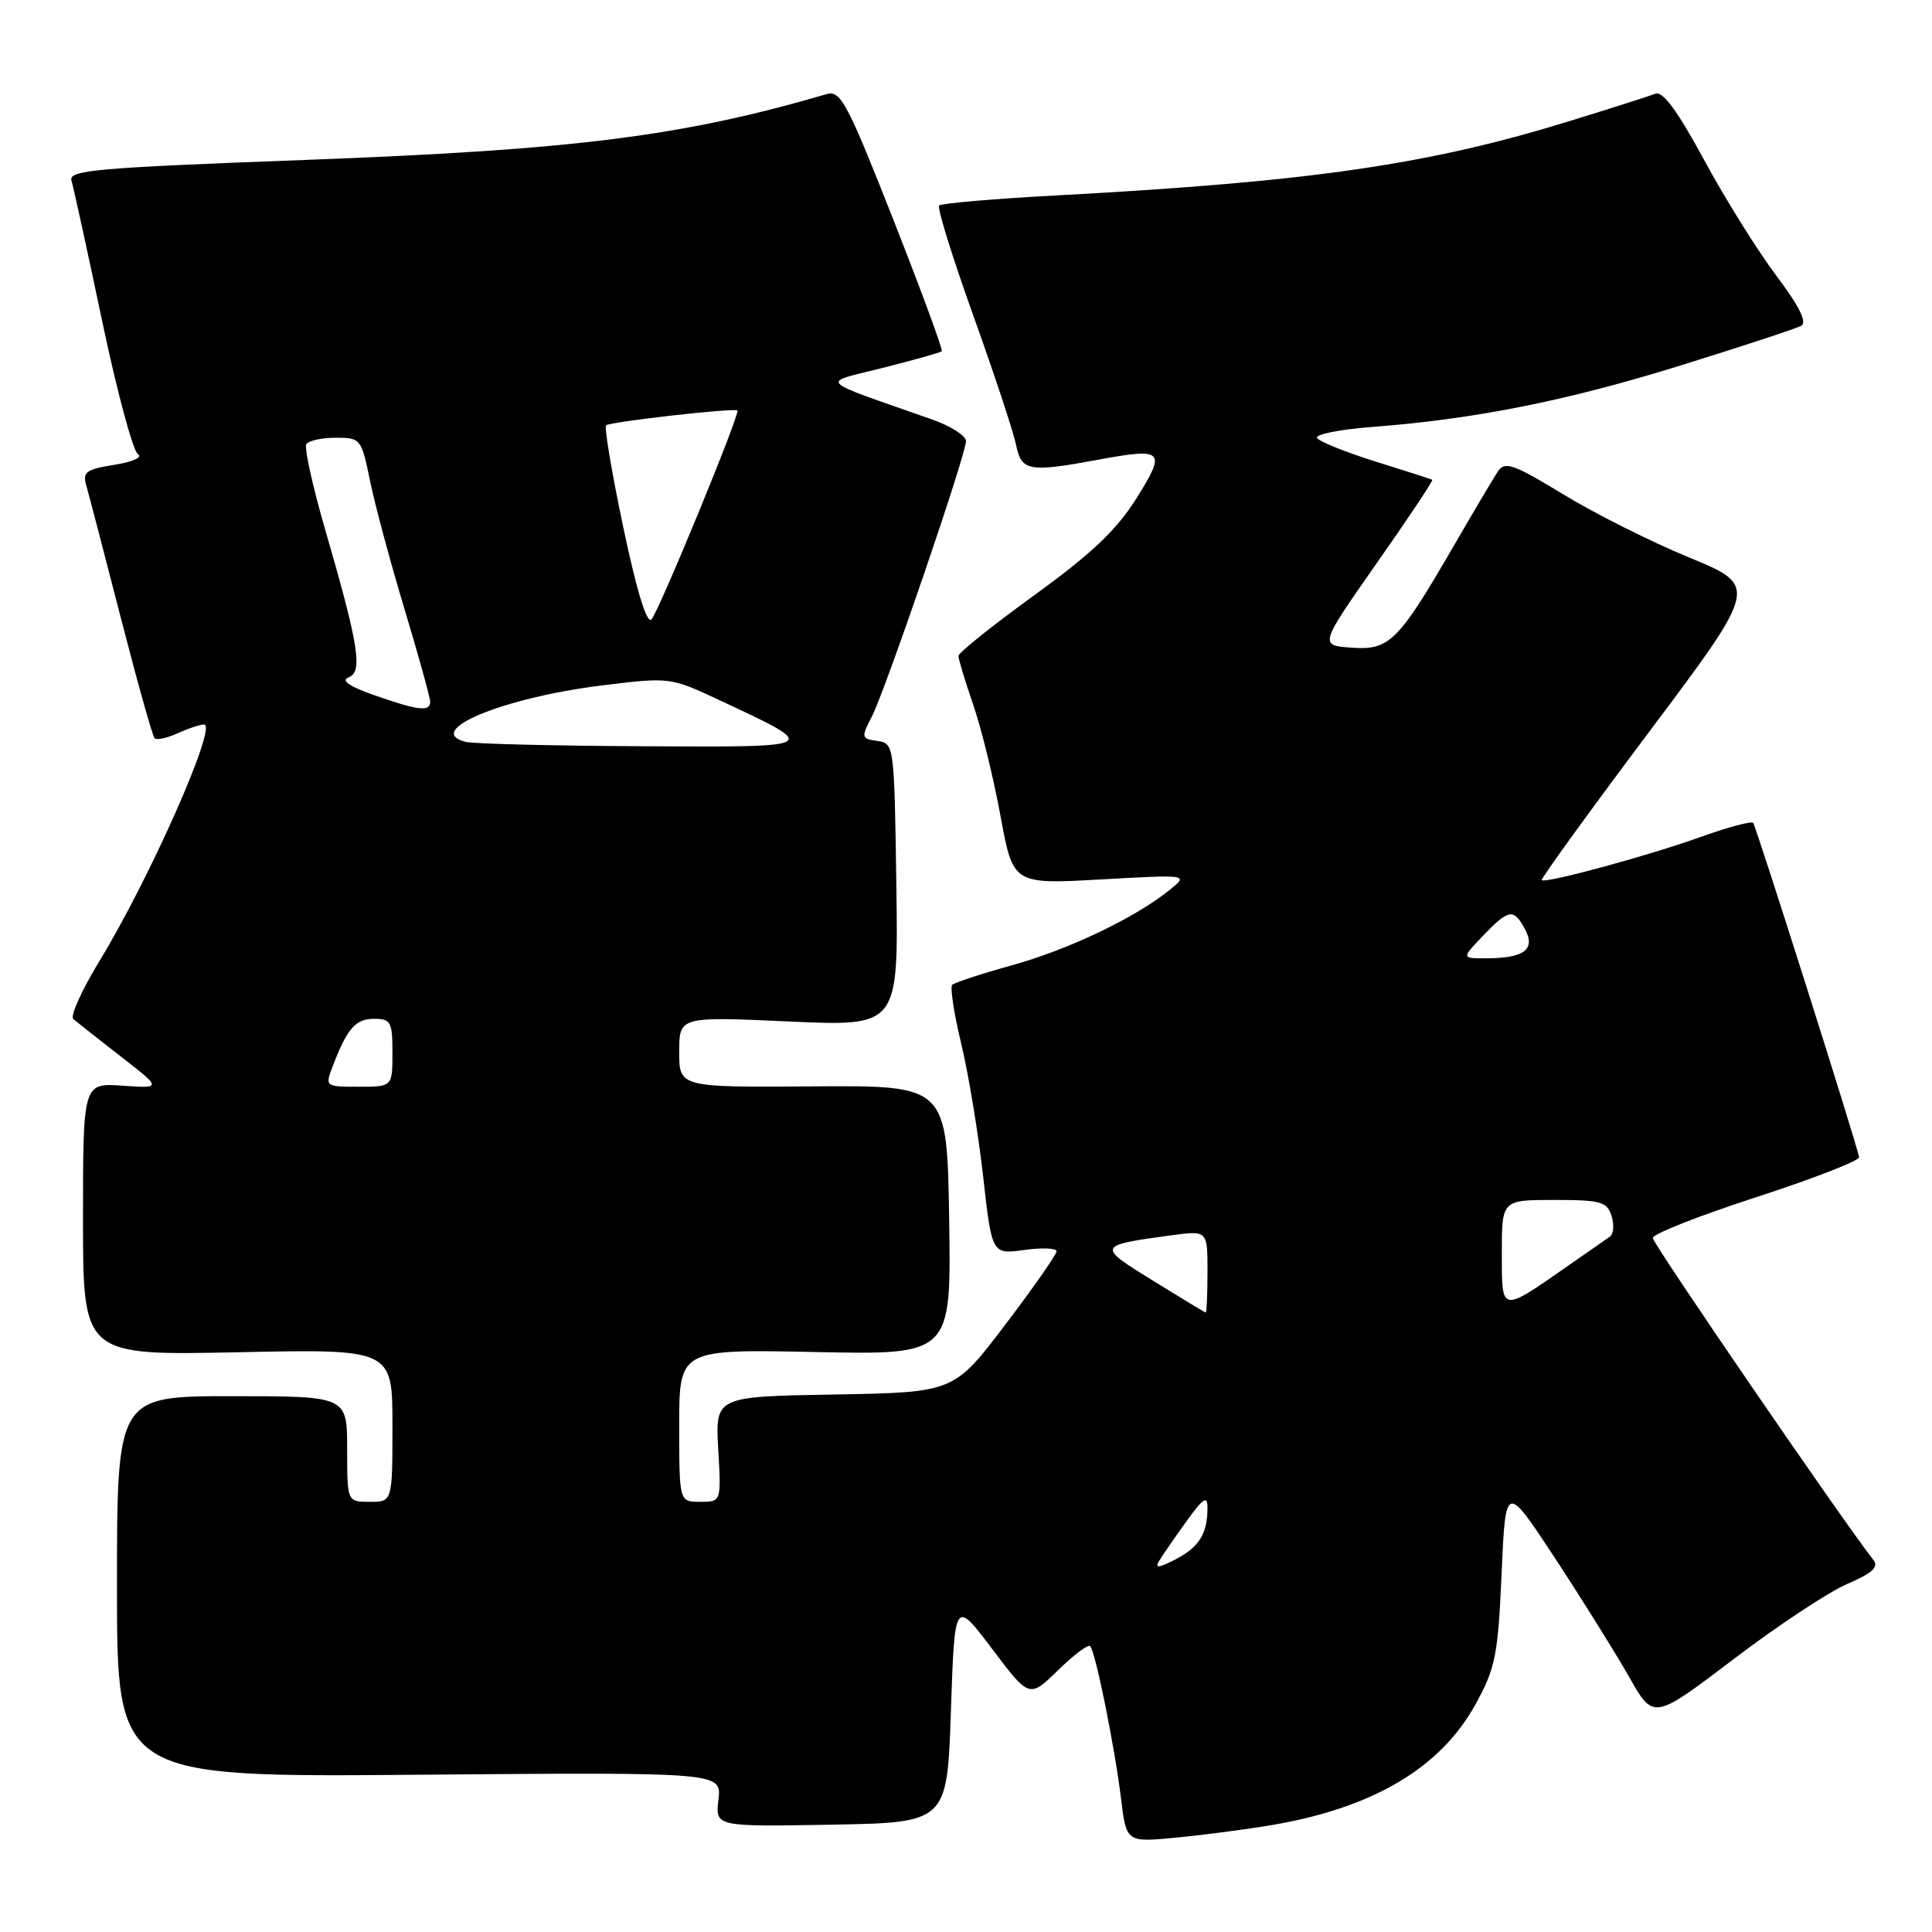 <?xml version="1.0" encoding="UTF-8" standalone="no"?>
<!DOCTYPE svg PUBLIC "-//W3C//DTD SVG 1.1//EN" "http://www.w3.org/Graphics/SVG/1.1/DTD/svg11.dtd" >
<svg xmlns="http://www.w3.org/2000/svg" xmlns:xlink="http://www.w3.org/1999/xlink" version="1.1" viewBox="0 0 256 256">
 <g >
 <path fill="currentColor"
d=" M 168.41 241.85 C 181.93 239.57 190.89 234.26 195.53 225.80 C 198.16 221.02 198.49 219.33 198.97 208.50 C 199.50 196.50 199.50 196.50 206.07 206.50 C 209.68 212.00 214.09 219.07 215.87 222.20 C 219.09 227.91 219.09 227.91 229.69 219.86 C 235.51 215.43 242.29 210.95 244.75 209.89 C 248.03 208.49 248.97 207.64 248.26 206.74 C 244.04 201.34 219.00 164.79 219.00 164.04 C 219.00 163.51 225.19 161.07 232.75 158.62 C 240.31 156.16 246.43 153.78 246.34 153.33 C 246.00 151.47 232.68 109.46 232.30 109.03 C 232.08 108.77 228.95 109.61 225.35 110.90 C 218.38 113.40 204.77 117.10 204.29 116.62 C 204.13 116.46 210.53 107.63 218.50 97.00 C 233.00 77.66 233.00 77.66 223.82 73.87 C 218.76 71.79 211.24 68.01 207.10 65.48 C 200.66 61.55 199.41 61.10 198.53 62.40 C 197.96 63.23 195.34 67.65 192.70 72.21 C 185.26 85.05 184.12 86.19 179.06 85.82 C 174.81 85.50 174.81 85.50 182.43 74.61 C 186.63 68.63 189.94 63.66 189.78 63.57 C 189.63 63.49 186.25 62.40 182.28 61.16 C 178.31 59.92 174.82 58.51 174.52 58.04 C 174.23 57.56 177.48 56.91 181.74 56.58 C 195.41 55.54 207.55 53.13 222.70 48.42 C 230.82 45.90 238.01 43.53 238.67 43.17 C 239.48 42.71 238.42 40.57 235.35 36.50 C 232.87 33.20 228.57 26.31 225.80 21.19 C 222.30 14.72 220.33 12.04 219.35 12.42 C 218.57 12.72 213.56 14.32 208.22 15.97 C 189.41 21.80 173.89 24.06 140.23 25.88 C 131.83 26.33 124.73 26.94 124.44 27.23 C 124.15 27.51 126.20 34.09 128.98 41.85 C 131.76 49.60 134.31 57.31 134.64 58.97 C 135.34 62.43 136.33 62.61 145.38 60.94 C 154.23 59.30 154.59 59.65 150.58 66.04 C 147.96 70.22 144.65 73.36 137.06 78.86 C 131.53 82.87 127.00 86.49 127.00 86.92 C 127.00 87.34 127.88 90.24 128.95 93.37 C 130.03 96.49 131.66 103.13 132.57 108.11 C 134.24 117.18 134.24 117.18 145.87 116.53 C 157.50 115.88 157.50 115.88 155.00 117.91 C 150.48 121.58 141.61 125.82 134.10 127.90 C 130.04 129.03 126.47 130.20 126.17 130.50 C 125.87 130.80 126.41 134.30 127.36 138.27 C 128.32 142.25 129.63 150.16 130.27 155.86 C 131.43 166.21 131.43 166.21 135.71 165.63 C 138.07 165.30 140.00 165.38 140.00 165.80 C 140.00 166.22 136.94 170.60 133.20 175.53 C 126.39 184.50 126.39 184.50 110.58 184.78 C 94.78 185.05 94.78 185.05 95.17 192.03 C 95.57 199.00 95.57 199.00 92.78 199.00 C 90.00 199.00 90.00 199.00 90.00 188.89 C 90.00 178.78 90.00 178.78 108.02 179.15 C 126.04 179.53 126.04 179.53 125.77 161.67 C 125.50 143.82 125.50 143.82 107.75 143.95 C 90.00 144.08 90.00 144.08 90.00 139.39 C 90.00 134.69 90.00 134.69 104.52 135.35 C 119.04 136.01 119.04 136.01 118.77 117.25 C 118.50 98.68 118.48 98.50 116.26 98.18 C 114.12 97.88 114.09 97.73 115.51 94.98 C 117.32 91.48 128.00 60.24 128.00 58.44 C 128.00 57.74 125.97 56.45 123.50 55.58 C 107.92 50.10 108.63 50.85 116.99 48.74 C 121.11 47.70 124.62 46.71 124.79 46.54 C 124.97 46.37 122.07 38.50 118.35 29.05 C 112.26 13.59 111.38 11.94 109.54 12.47 C 90.36 18.07 76.21 19.86 40.24 21.20 C 12.64 22.23 9.04 22.55 9.47 23.93 C 9.73 24.79 11.56 33.13 13.52 42.47 C 15.48 51.80 17.62 59.76 18.27 60.17 C 18.95 60.59 17.62 61.20 15.15 61.59 C 11.37 62.20 10.91 62.54 11.45 64.39 C 11.78 65.55 13.84 73.43 16.02 81.91 C 18.20 90.38 20.21 97.54 20.49 97.82 C 20.76 98.10 22.14 97.80 23.54 97.16 C 24.95 96.52 26.52 96.00 27.04 96.00 C 28.88 96.00 19.88 116.34 13.14 127.41 C 10.82 131.22 9.28 134.64 9.71 135.02 C 10.15 135.40 12.97 137.63 15.98 139.97 C 21.46 144.22 21.46 144.22 16.23 143.86 C 11.00 143.50 11.00 143.50 11.00 161.56 C 11.00 179.61 11.00 179.61 31.50 179.18 C 52.00 178.75 52.00 178.75 52.00 188.87 C 52.00 199.00 52.00 199.00 49.00 199.00 C 46.00 199.00 46.00 199.00 46.00 192.00 C 46.00 185.00 46.00 185.00 30.75 185.00 C 15.50 185.00 15.50 185.00 15.50 210.25 C 15.50 235.50 15.50 235.50 55.56 235.16 C 95.62 234.83 95.62 234.83 95.20 238.44 C 94.77 242.05 94.77 242.05 110.14 241.78 C 125.50 241.50 125.50 241.50 126.00 226.71 C 126.50 211.92 126.50 211.92 131.45 218.47 C 136.39 225.02 136.39 225.02 140.18 221.33 C 142.26 219.29 144.18 217.85 144.45 218.12 C 145.15 218.82 147.70 231.41 148.54 238.32 C 149.25 244.13 149.25 244.13 155.87 243.49 C 159.52 243.14 165.16 242.40 168.41 241.85 Z  M 153.59 206.83 C 154.03 206.10 155.65 203.74 157.20 201.60 C 159.44 198.48 160.00 198.11 160.00 199.77 C 160.00 203.22 158.90 205.00 155.77 206.62 C 153.53 207.78 152.98 207.83 153.59 206.83 Z  M 152.75 169.68 C 145.31 165.09 145.34 165.02 155.25 163.68 C 160.00 163.04 160.00 163.04 160.00 168.52 C 160.00 171.53 159.89 173.96 159.75 173.92 C 159.61 173.88 156.46 171.97 152.75 169.68 Z  M 199.00 166.04 C 199.00 159.00 199.00 159.00 205.93 159.00 C 212.12 159.00 212.94 159.23 213.54 161.12 C 213.91 162.29 213.81 163.53 213.31 163.87 C 212.81 164.22 210.40 165.90 207.95 167.60 C 198.76 174.01 199.00 174.05 199.00 166.04 Z  M 44.03 141.43 C 45.98 136.30 47.09 135.00 49.54 135.00 C 51.79 135.00 52.00 135.38 52.00 139.50 C 52.00 144.00 52.00 144.00 47.52 144.00 C 43.13 144.00 43.07 143.95 44.03 141.43 Z  M 196.50 124.00 C 199.92 120.43 200.57 120.33 202.07 123.13 C 203.50 125.79 201.98 126.96 197.06 126.98 C 193.63 127.00 193.63 127.00 196.50 124.00 Z  M 61.69 98.30 C 56.07 96.84 66.61 92.46 79.64 90.84 C 88.78 89.71 88.78 89.71 95.41 92.81 C 108.85 99.10 108.99 99.01 84.97 98.88 C 73.16 98.82 62.69 98.56 61.69 98.30 Z  M 49.55 92.10 C 46.24 90.94 45.13 90.16 46.19 89.76 C 48.10 89.02 47.57 85.63 43.07 70.11 C 41.41 64.39 40.30 59.33 40.59 58.86 C 40.88 58.39 42.63 58.00 44.49 58.00 C 47.79 58.00 47.88 58.12 49.04 63.75 C 49.69 66.91 51.74 74.56 53.61 80.74 C 55.47 86.92 57.00 92.43 57.00 92.99 C 57.00 94.35 55.41 94.16 49.55 92.10 Z  M 82.60 69.93 C 81.08 62.72 80.05 56.61 80.31 56.36 C 80.78 55.89 97.32 54.02 97.71 54.39 C 98.11 54.77 87.26 81.14 86.31 82.09 C 85.71 82.69 84.35 78.26 82.60 69.93 Z "/>
</g>
</svg>